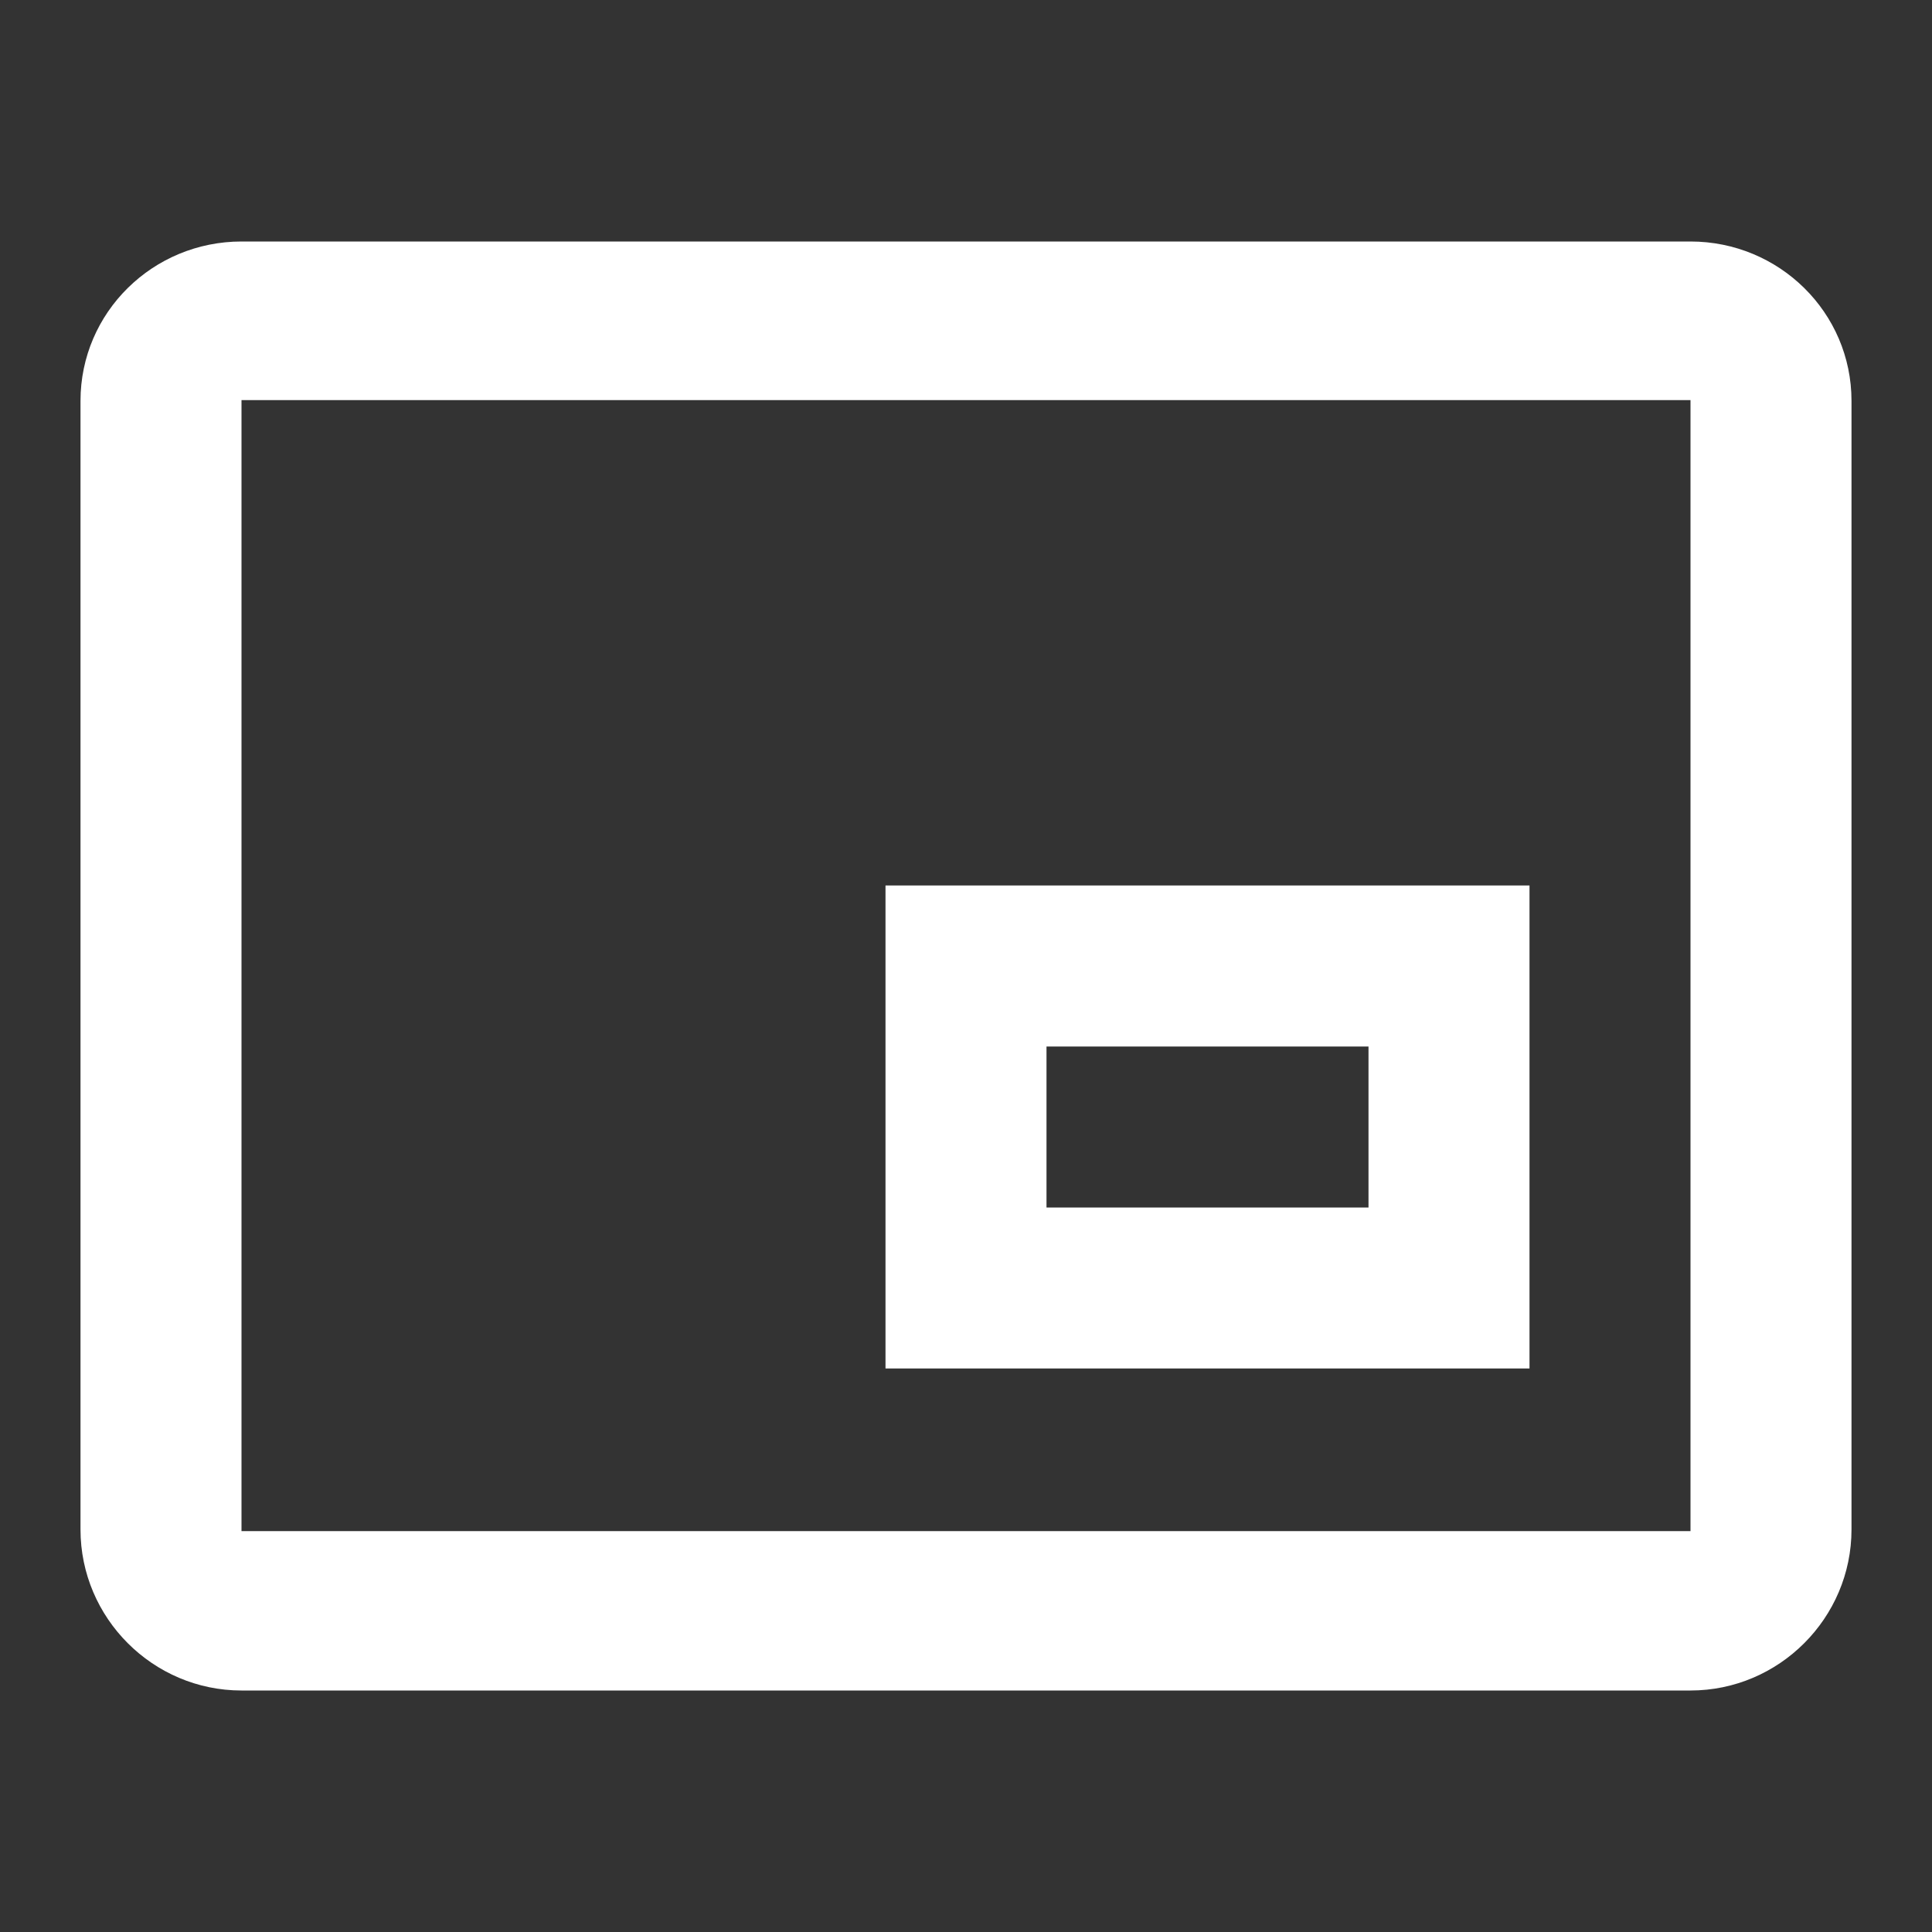 <?xml version="1.0" encoding="UTF-8" standalone="no"?>
<svg
   xmlns:dc="http://purl.org/dc/elements/1.1/"
   xmlns:cc="http://creativecommons.org/ns#"
   xmlns:rdf="http://www.w3.org/1999/02/22-rdf-syntax-ns#"
   xmlns:svg="http://www.w3.org/2000/svg"
   xmlns="http://www.w3.org/2000/svg"
   id="svg11271"
   version="1.1"
   viewBox="0 0 24 24">
  <rect x="0" y="0" width="24" height="24" fill="#333333" stroke="none"/>
  <defs
     id="defs11275" />
  <path
     style="fill:#ffffff;fill-opacity:1"
     id="path11269"
     d="M19 11h-8v6h8v-6zm-2 4h-4v-2h4v2zm4-12H3c-1.1 0-2 .88-2 1.98V19c0 1.1.9 2 2 2h18c1.1 0 2-.9 2-2V4.98C23 3.88 22.1 3 21 3zm0 16.02H3V4.97h18v14.05z" />
</svg>

